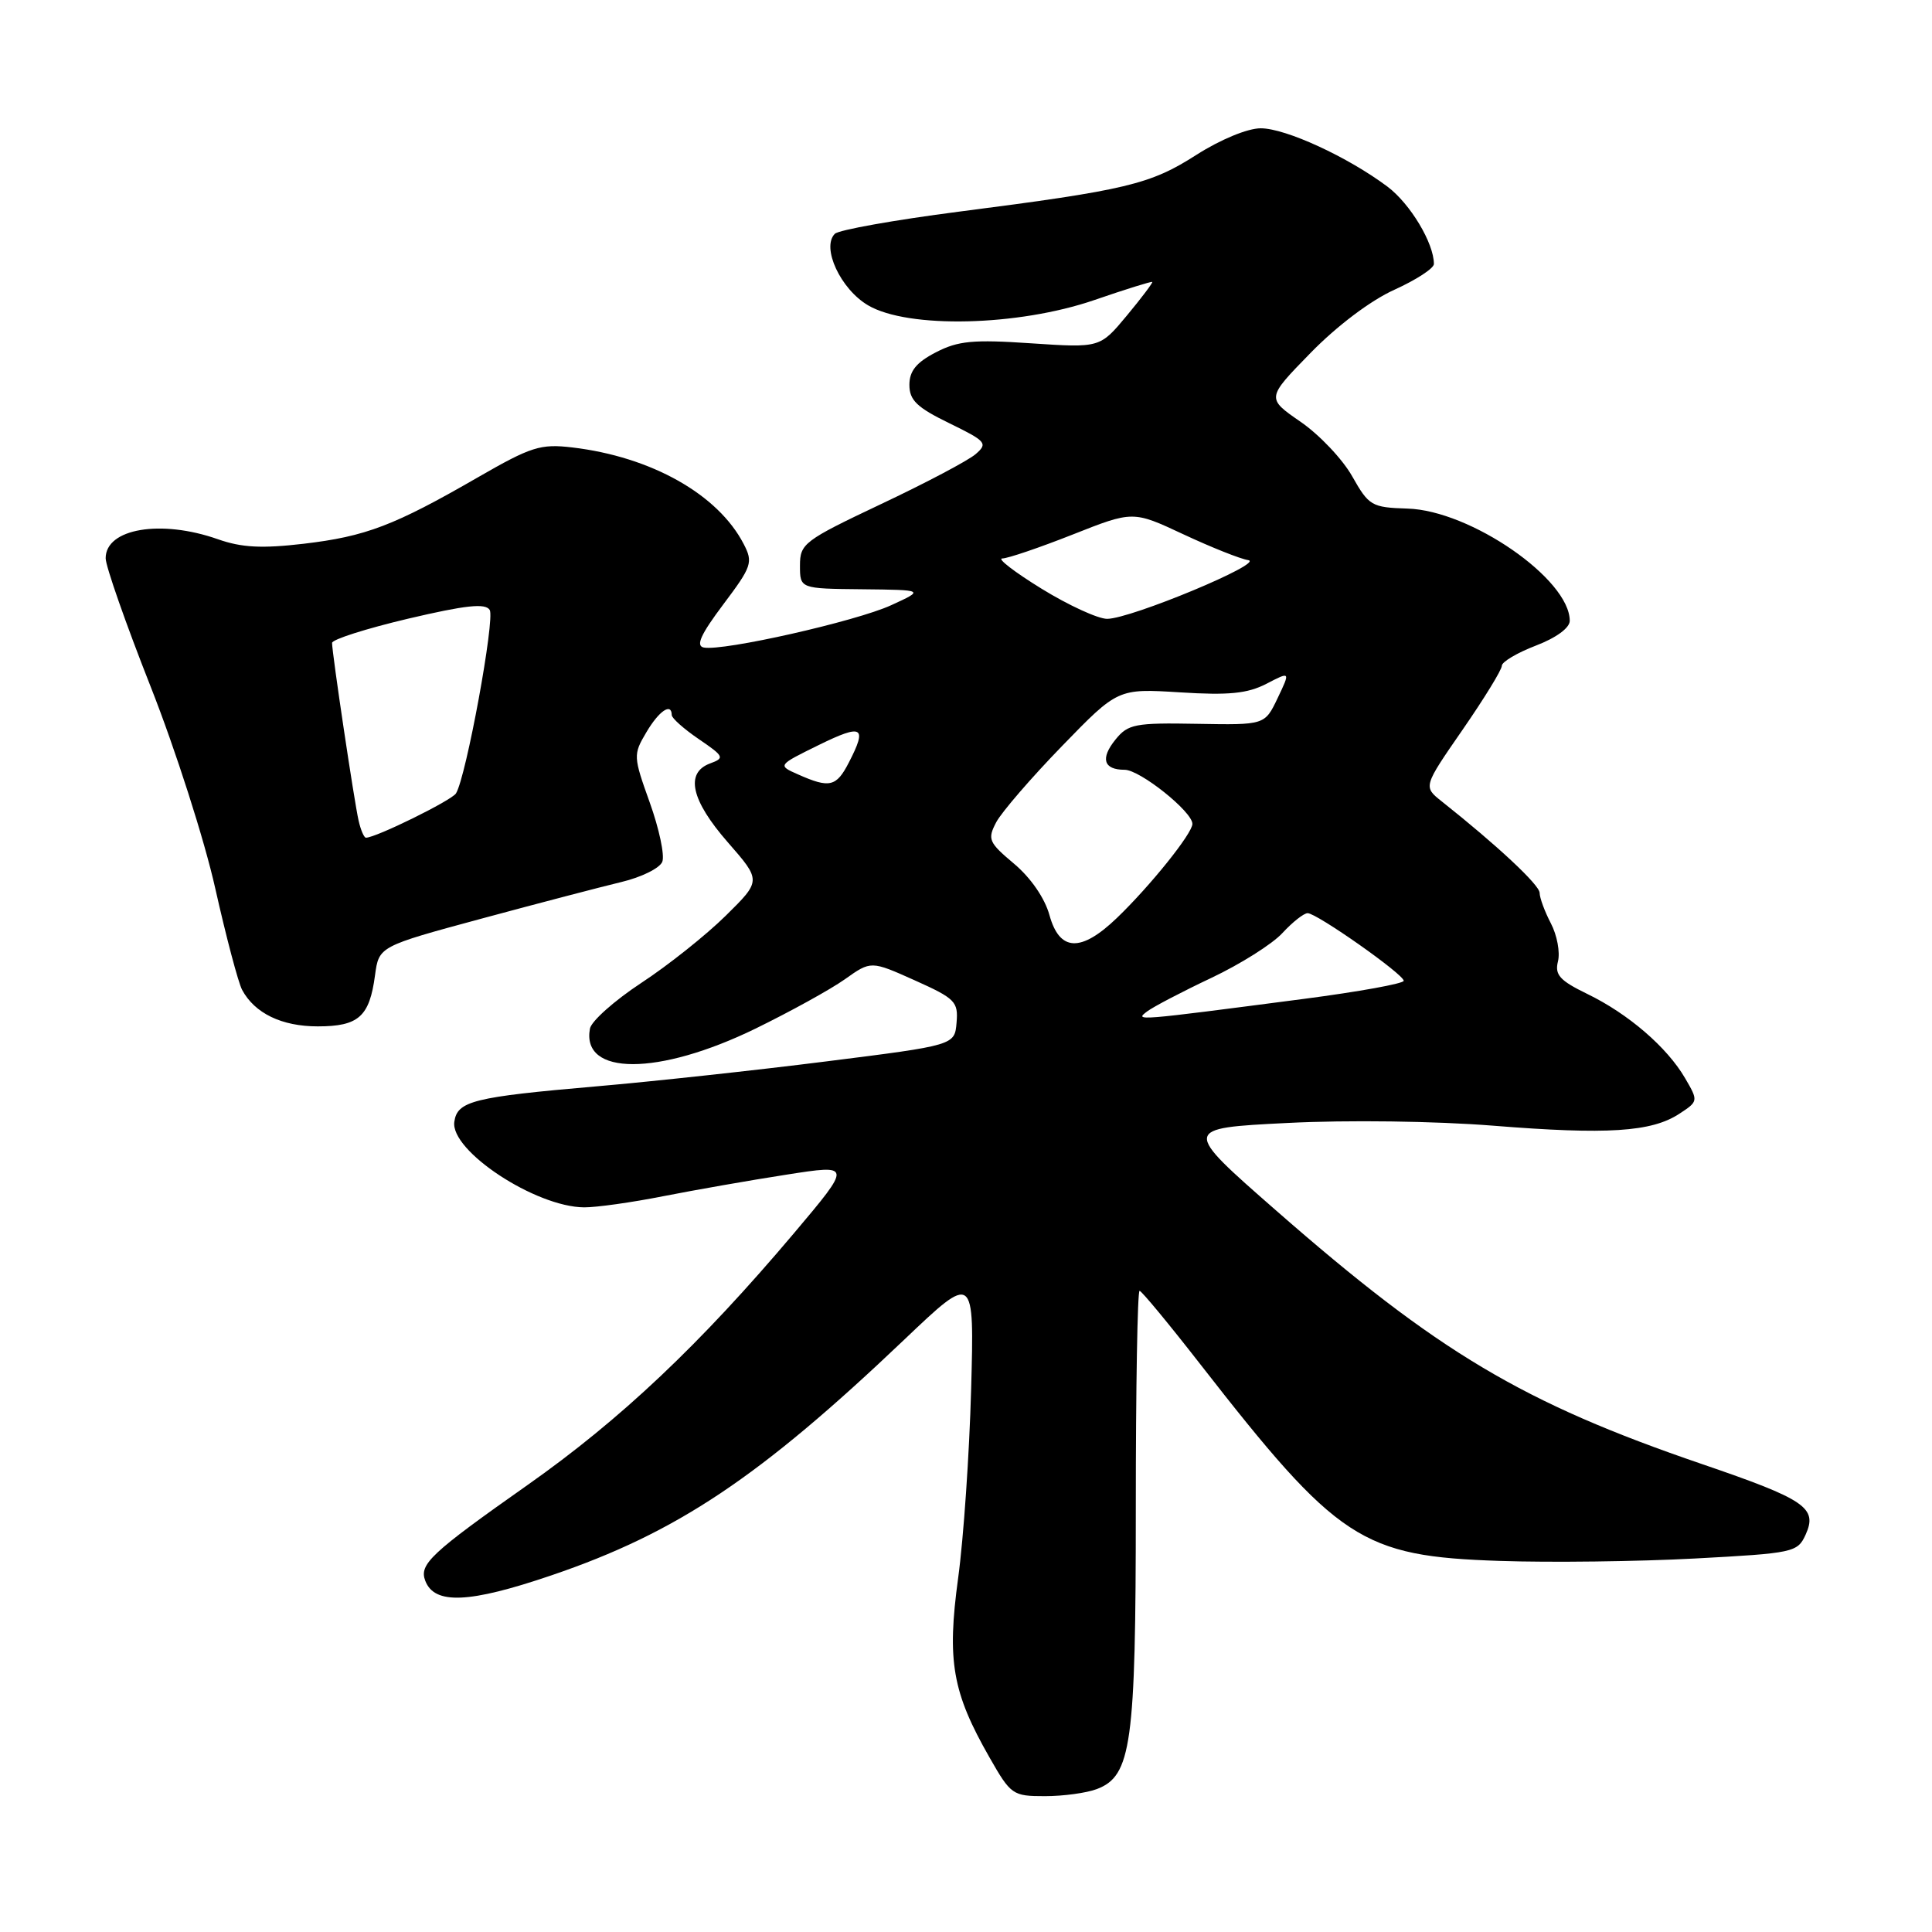 <?xml version="1.0" encoding="UTF-8" standalone="no"?>
<!DOCTYPE svg PUBLIC "-//W3C//DTD SVG 1.1//EN" "http://www.w3.org/Graphics/SVG/1.1/DTD/svg11.dtd" >
<svg xmlns="http://www.w3.org/2000/svg" xmlns:xlink="http://www.w3.org/1999/xlink" version="1.1" viewBox="0 0 256 256">
 <g >
 <path fill="currentColor"
d=" M 145.34 237.06 C 149.92 235.32 150.50 231.16 150.50 199.75 C 150.50 183.94 150.72 171.02 151.00 171.04 C 151.28 171.07 154.88 175.42 159.00 180.71 C 177.30 204.20 180.38 206.22 198.75 206.83 C 205.49 207.06 217.10 206.91 224.57 206.51 C 237.65 205.81 238.18 205.70 239.25 203.36 C 240.87 199.79 239.25 198.69 225.50 193.99 C 201.78 185.88 190.55 179.19 169.07 160.38 C 156.64 149.50 156.64 149.50 170.57 148.80 C 178.57 148.39 190.19 148.55 197.86 149.16 C 212.96 150.37 218.83 150.00 222.52 147.58 C 225.04 145.93 225.05 145.89 223.28 142.86 C 220.90 138.77 215.76 134.34 210.34 131.71 C 206.66 129.92 205.99 129.17 206.44 127.38 C 206.74 126.18 206.32 123.92 205.50 122.35 C 204.68 120.78 204.01 118.96 204.01 118.31 C 204.00 117.26 198.40 112.03 191.04 106.19 C 188.58 104.24 188.58 104.24 193.79 96.71 C 196.66 92.56 199.00 88.75 199.00 88.22 C 199.00 87.70 201.03 86.50 203.50 85.55 C 206.20 84.52 208.00 83.20 208.00 82.26 C 208.00 76.74 194.85 67.64 186.50 67.39 C 181.74 67.24 181.39 67.03 179.17 63.11 C 177.89 60.84 174.81 57.59 172.32 55.88 C 167.80 52.76 167.80 52.76 173.65 46.77 C 177.14 43.19 181.62 39.81 184.75 38.40 C 187.64 37.09 190.00 35.56 190.00 34.98 C 190.00 32.22 186.87 27.01 183.86 24.74 C 178.60 20.80 170.36 17.00 167.05 17.00 C 165.31 17.00 161.71 18.49 158.53 20.52 C 152.40 24.44 149.33 25.18 127.03 28.05 C 118.52 29.15 111.13 30.47 110.62 30.98 C 108.81 32.79 111.38 38.32 115.03 40.46 C 120.32 43.57 134.90 43.23 145.00 39.76 C 149.12 38.34 152.58 37.26 152.68 37.36 C 152.78 37.45 151.27 39.46 149.31 41.82 C 145.75 46.10 145.75 46.10 136.62 45.49 C 128.95 44.97 126.94 45.16 124.00 46.69 C 121.42 48.02 120.50 49.16 120.50 51.00 C 120.50 53.03 121.50 53.99 125.77 56.07 C 130.69 58.47 130.93 58.75 129.27 60.18 C 128.30 61.02 122.66 64.00 116.75 66.79 C 106.53 71.63 106.00 72.03 106.00 74.94 C 106.00 78.00 106.00 78.00 114.25 78.08 C 122.50 78.17 122.50 78.17 118.07 80.20 C 113.42 82.33 95.80 86.31 93.25 85.80 C 92.16 85.58 92.85 84.07 95.83 80.10 C 99.63 75.05 99.81 74.52 98.54 72.08 C 95.14 65.51 86.31 60.53 75.84 59.29 C 71.61 58.79 70.39 59.18 63.32 63.25 C 52.23 69.65 48.47 71.08 40.24 72.05 C 34.68 72.70 32.02 72.56 28.87 71.45 C 21.32 68.79 14.00 70.03 14.00 73.97 C 14.00 75.02 16.68 82.67 19.96 90.98 C 23.24 99.29 27.10 111.33 28.53 117.75 C 29.97 124.16 31.57 130.20 32.08 131.16 C 33.75 134.27 37.33 136.00 42.10 136.00 C 47.52 136.00 48.96 134.71 49.69 129.24 C 50.21 125.40 50.21 125.40 63.85 121.71 C 71.36 119.68 79.68 117.51 82.34 116.87 C 84.99 116.24 87.44 115.03 87.76 114.18 C 88.09 113.33 87.34 109.81 86.10 106.35 C 83.91 100.24 83.89 99.99 85.64 97.04 C 87.32 94.19 88.99 93.06 89.01 94.75 C 89.01 95.16 90.63 96.60 92.60 97.94 C 95.96 100.23 96.05 100.44 94.09 101.16 C 90.75 102.40 91.57 106.04 96.44 111.61 C 100.88 116.69 100.88 116.69 96.15 121.35 C 93.55 123.91 88.52 127.92 84.96 130.25 C 81.41 132.59 78.35 135.31 78.17 136.30 C 77.01 142.57 87.23 142.57 100.10 136.30 C 104.72 134.04 110.06 131.10 111.96 129.75 C 115.41 127.30 115.41 127.30 121.21 129.90 C 126.56 132.30 126.99 132.73 126.75 135.50 C 126.50 138.50 126.50 138.50 109.50 140.64 C 100.15 141.82 86.42 143.31 79.00 143.95 C 62.73 145.36 60.59 145.89 60.20 148.64 C 59.64 152.48 70.95 159.93 77.40 159.98 C 79.00 159.99 83.72 159.33 87.90 158.50 C 92.08 157.68 99.41 156.39 104.20 155.65 C 112.89 154.29 112.89 154.29 105.21 163.40 C 92.76 178.14 82.26 188.07 69.89 196.78 C 57.08 205.80 55.51 207.28 56.35 209.46 C 57.57 212.65 62.17 212.45 73.07 208.74 C 89.68 203.09 100.60 195.80 119.82 177.51 C 129.10 168.68 129.10 168.68 128.68 184.09 C 128.45 192.56 127.68 203.82 126.96 209.09 C 125.46 220.10 126.18 224.24 131.12 232.88 C 133.94 237.83 134.19 238.00 138.46 238.00 C 140.88 238.00 143.98 237.58 145.34 237.06 Z  M 152.00 134.02 C 152.82 133.40 156.65 131.40 160.50 129.58 C 164.35 127.76 168.59 125.09 169.92 123.64 C 171.26 122.19 172.76 121.00 173.27 121.00 C 174.48 121.00 186.00 129.10 186.00 129.96 C 186.00 130.33 180.04 131.41 172.75 132.36 C 150.29 135.29 150.33 135.29 152.00 134.02 Z  M 139.06 121.26 C 138.44 119.01 136.58 116.31 134.38 114.46 C 130.99 111.61 130.82 111.21 132.01 108.94 C 132.73 107.60 136.64 103.06 140.72 98.86 C 148.12 91.23 148.12 91.23 156.36 91.74 C 162.82 92.15 165.29 91.90 167.80 90.61 C 170.99 88.95 170.99 88.95 169.29 92.51 C 167.59 96.07 167.59 96.07 158.61 95.91 C 150.42 95.76 149.47 95.94 147.82 97.98 C 145.77 100.50 146.22 102.00 149.02 102.00 C 151.05 102.00 158.00 107.55 158.00 109.17 C 158.00 110.43 152.43 117.37 148.00 121.63 C 143.22 126.22 140.40 126.10 139.06 121.26 Z  M 47.52 108.75 C 46.95 106.31 44.00 86.54 44.00 85.19 C 44.00 84.73 48.53 83.29 54.07 81.98 C 61.73 80.18 64.32 79.90 64.89 80.82 C 65.61 81.99 61.77 102.95 60.42 105.13 C 59.84 106.06 49.81 111.00 48.49 111.00 C 48.24 111.00 47.80 109.99 47.52 108.75 Z  M 105.76 102.62 C 103.02 101.41 103.02 101.41 108.51 98.71 C 114.30 95.87 114.95 96.26 112.47 101.05 C 110.82 104.26 109.92 104.47 105.76 102.62 Z  M 138.00 78.00 C 134.43 75.80 132.09 74.00 132.80 74.00 C 133.52 74.00 137.70 72.58 142.11 70.84 C 150.12 67.67 150.12 67.67 156.81 70.80 C 160.49 72.52 164.35 74.06 165.39 74.22 C 167.69 74.56 149.82 82.00 146.70 82.00 C 145.49 82.00 141.57 80.20 138.00 78.00 Z "/>
</g>
</svg>